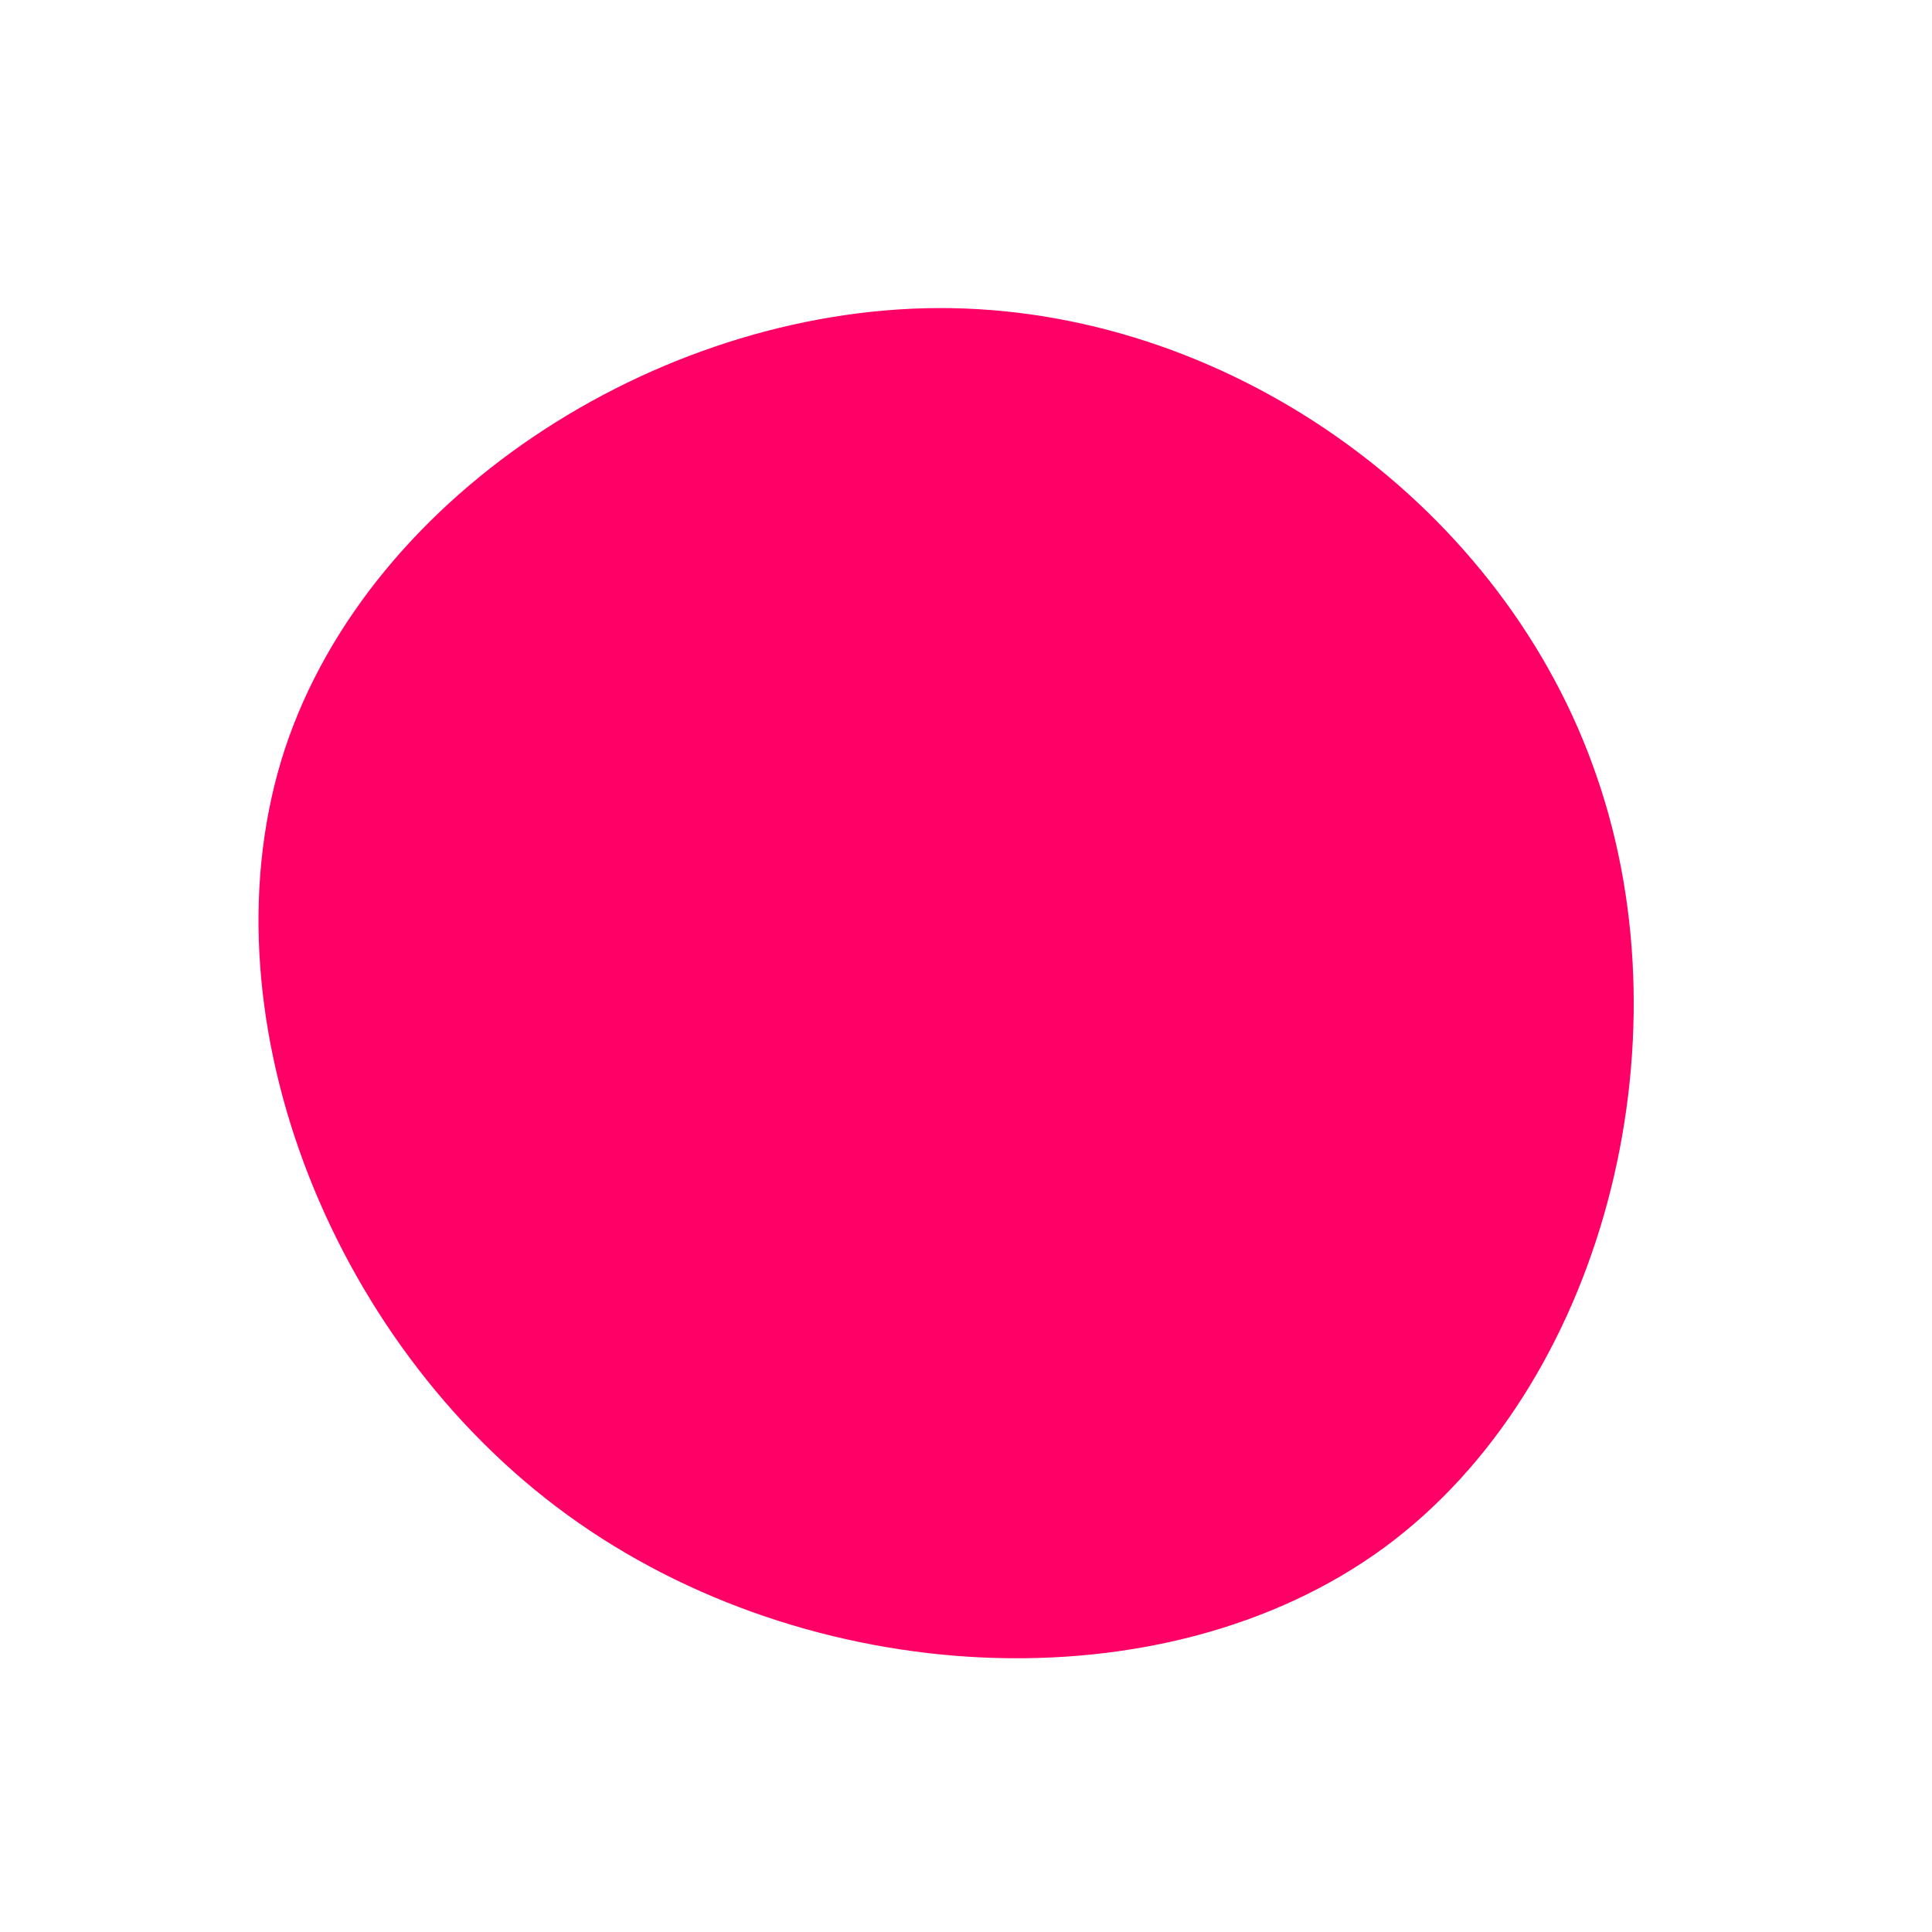 <svg viewBox="0 0 200 200" xmlns="http://www.w3.org/2000/svg">
  <path fill="#FF0066" d="M65.3,-19.6C74.9,8.1,66,43.5,43.3,60.2C20.5,76.9,-16.3,75,-41.3,56.8C-66.2,38.7,-79.3,4.3,-70.5,-22.5C-61.6,-49.3,-30.8,-68.6,-1.5,-68.1C27.9,-67.6,55.8,-47.4,65.3,-19.6Z" transform="translate(100 100)" />
</svg>
